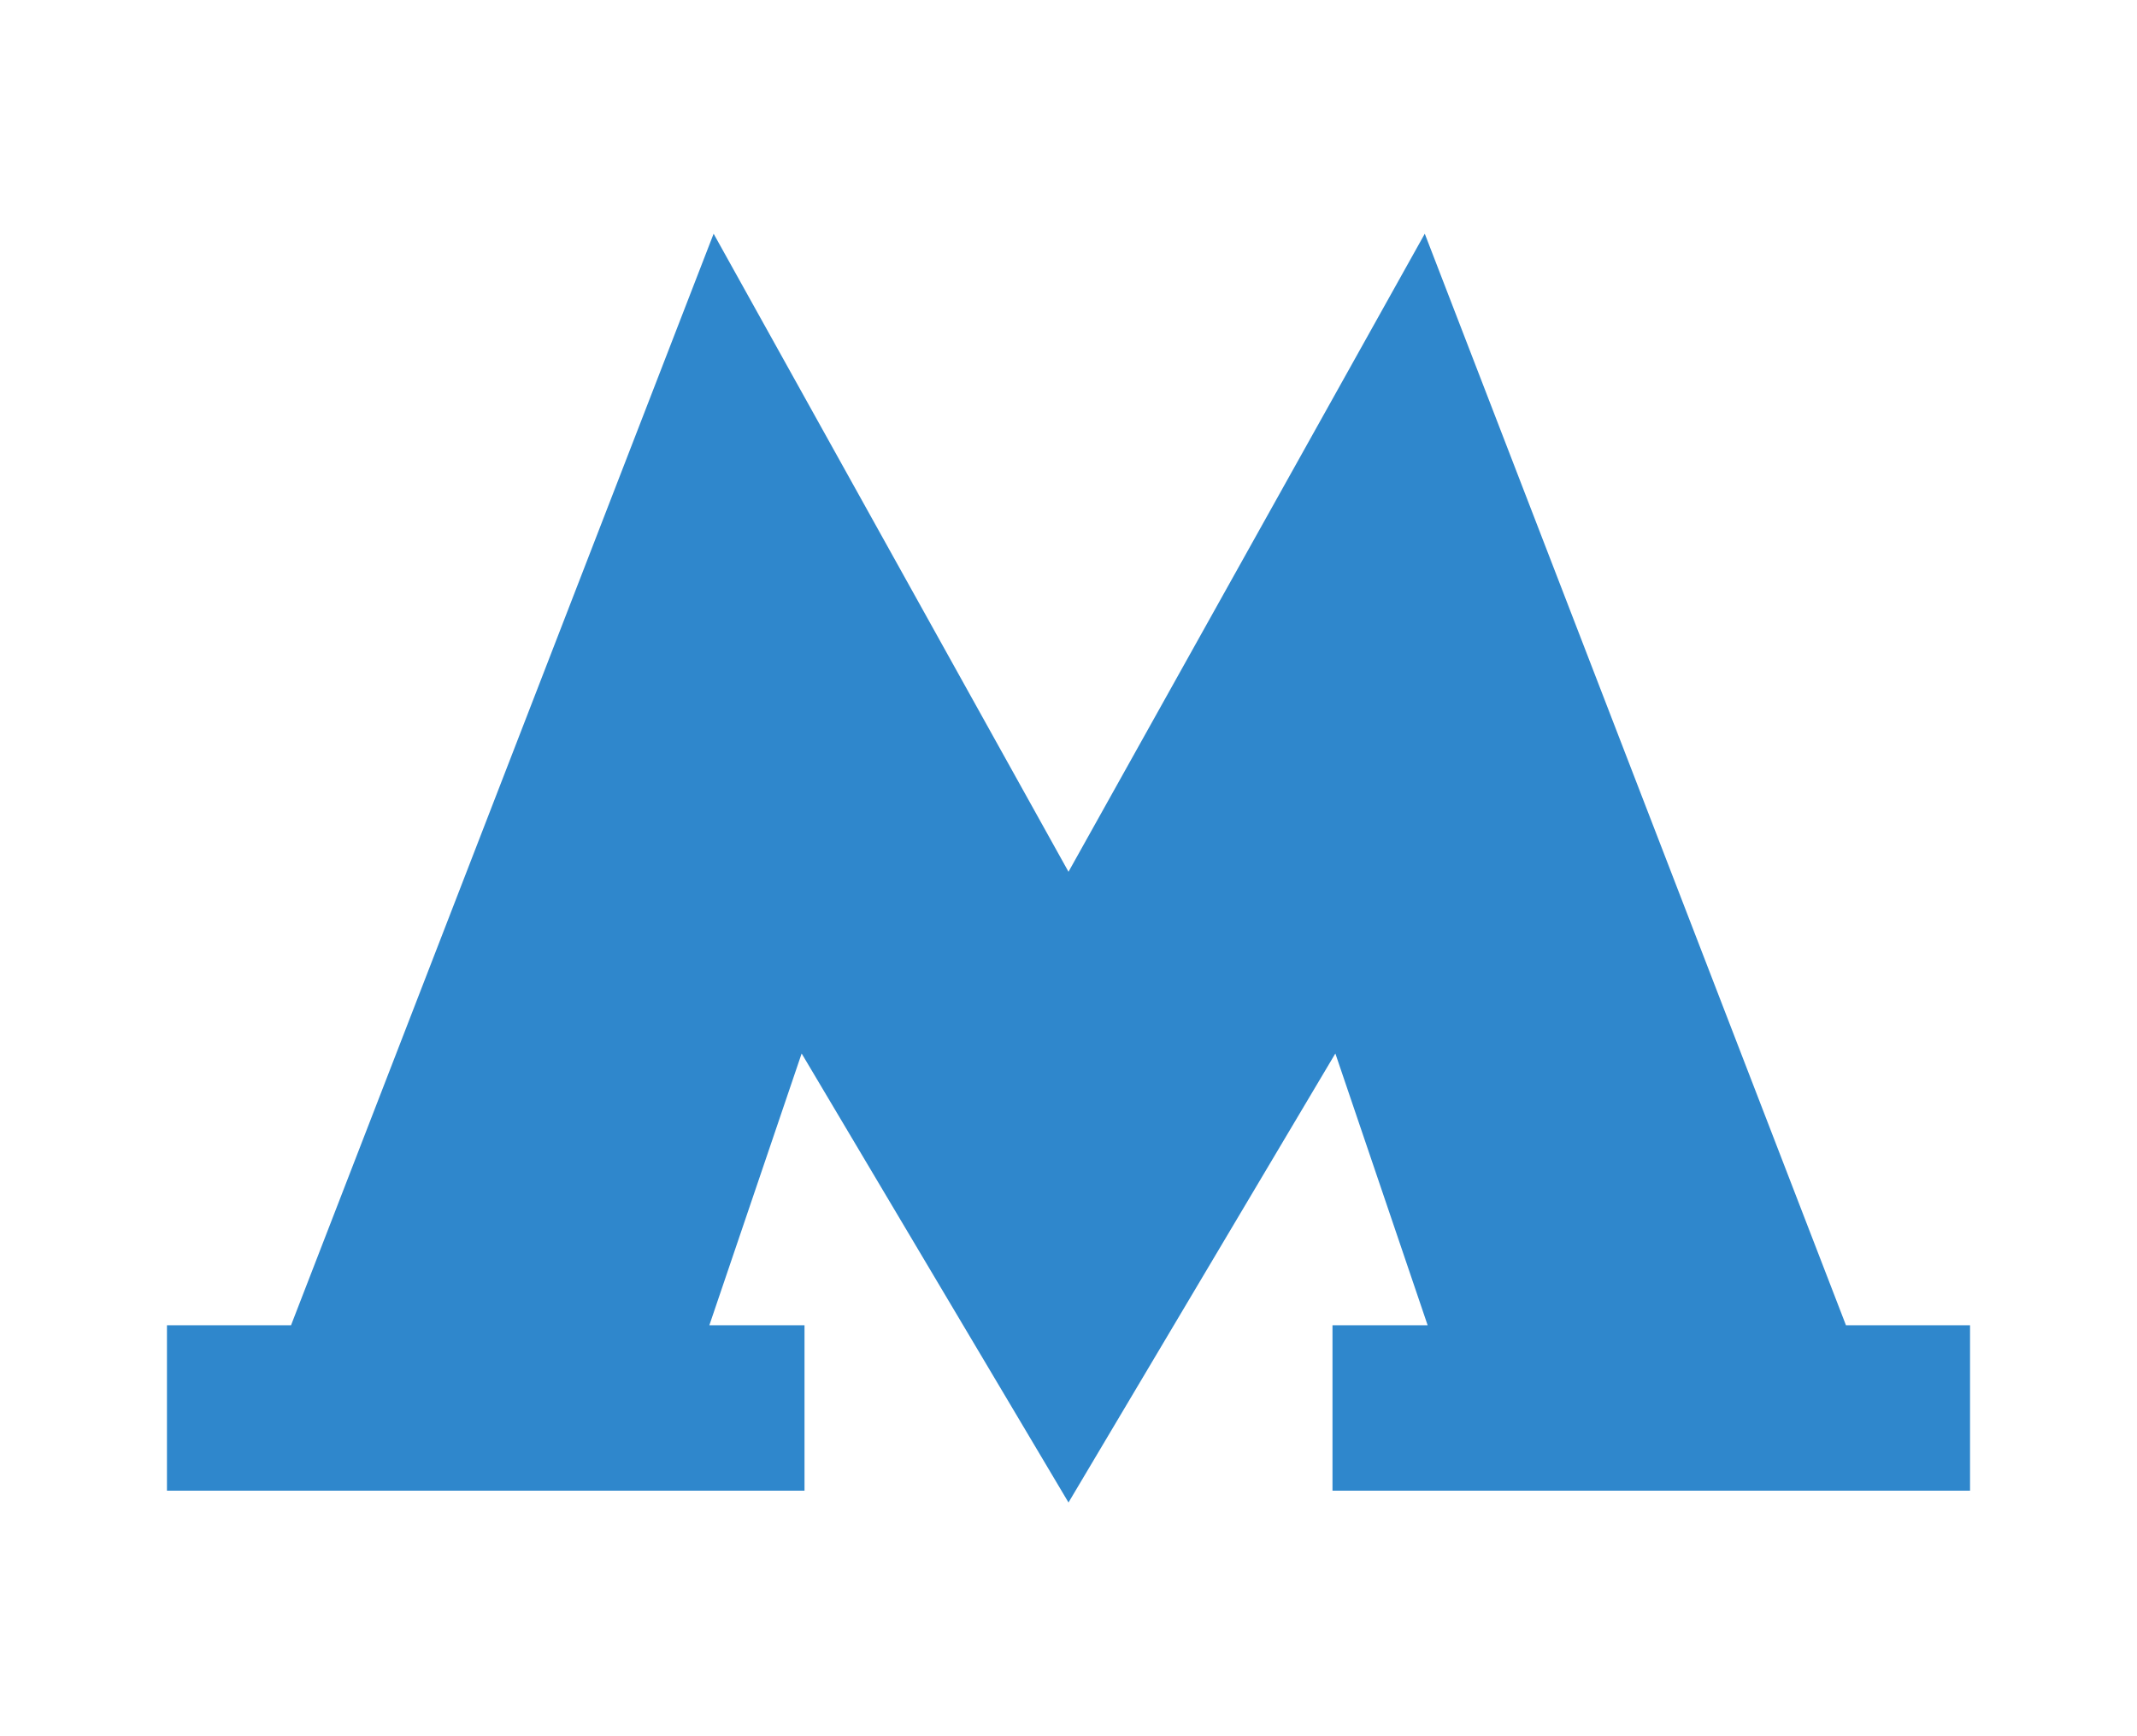 <svg width="32" height="26" viewBox="-2.5 0 32 26" fill="none" xmlns="http://www.w3.org/2000/svg">
<path d="M25.142 19.846L18.835 3.5L13.5 13.055L8.186 3.5L1.858 19.846H0V22.323H9.547V19.846H8.122L9.504 15.776L13.5 22.5L17.496 15.776L18.878 19.846H17.453V22.323H27V19.846H25.142Z" fill="#2F87CC"/>
</svg>
